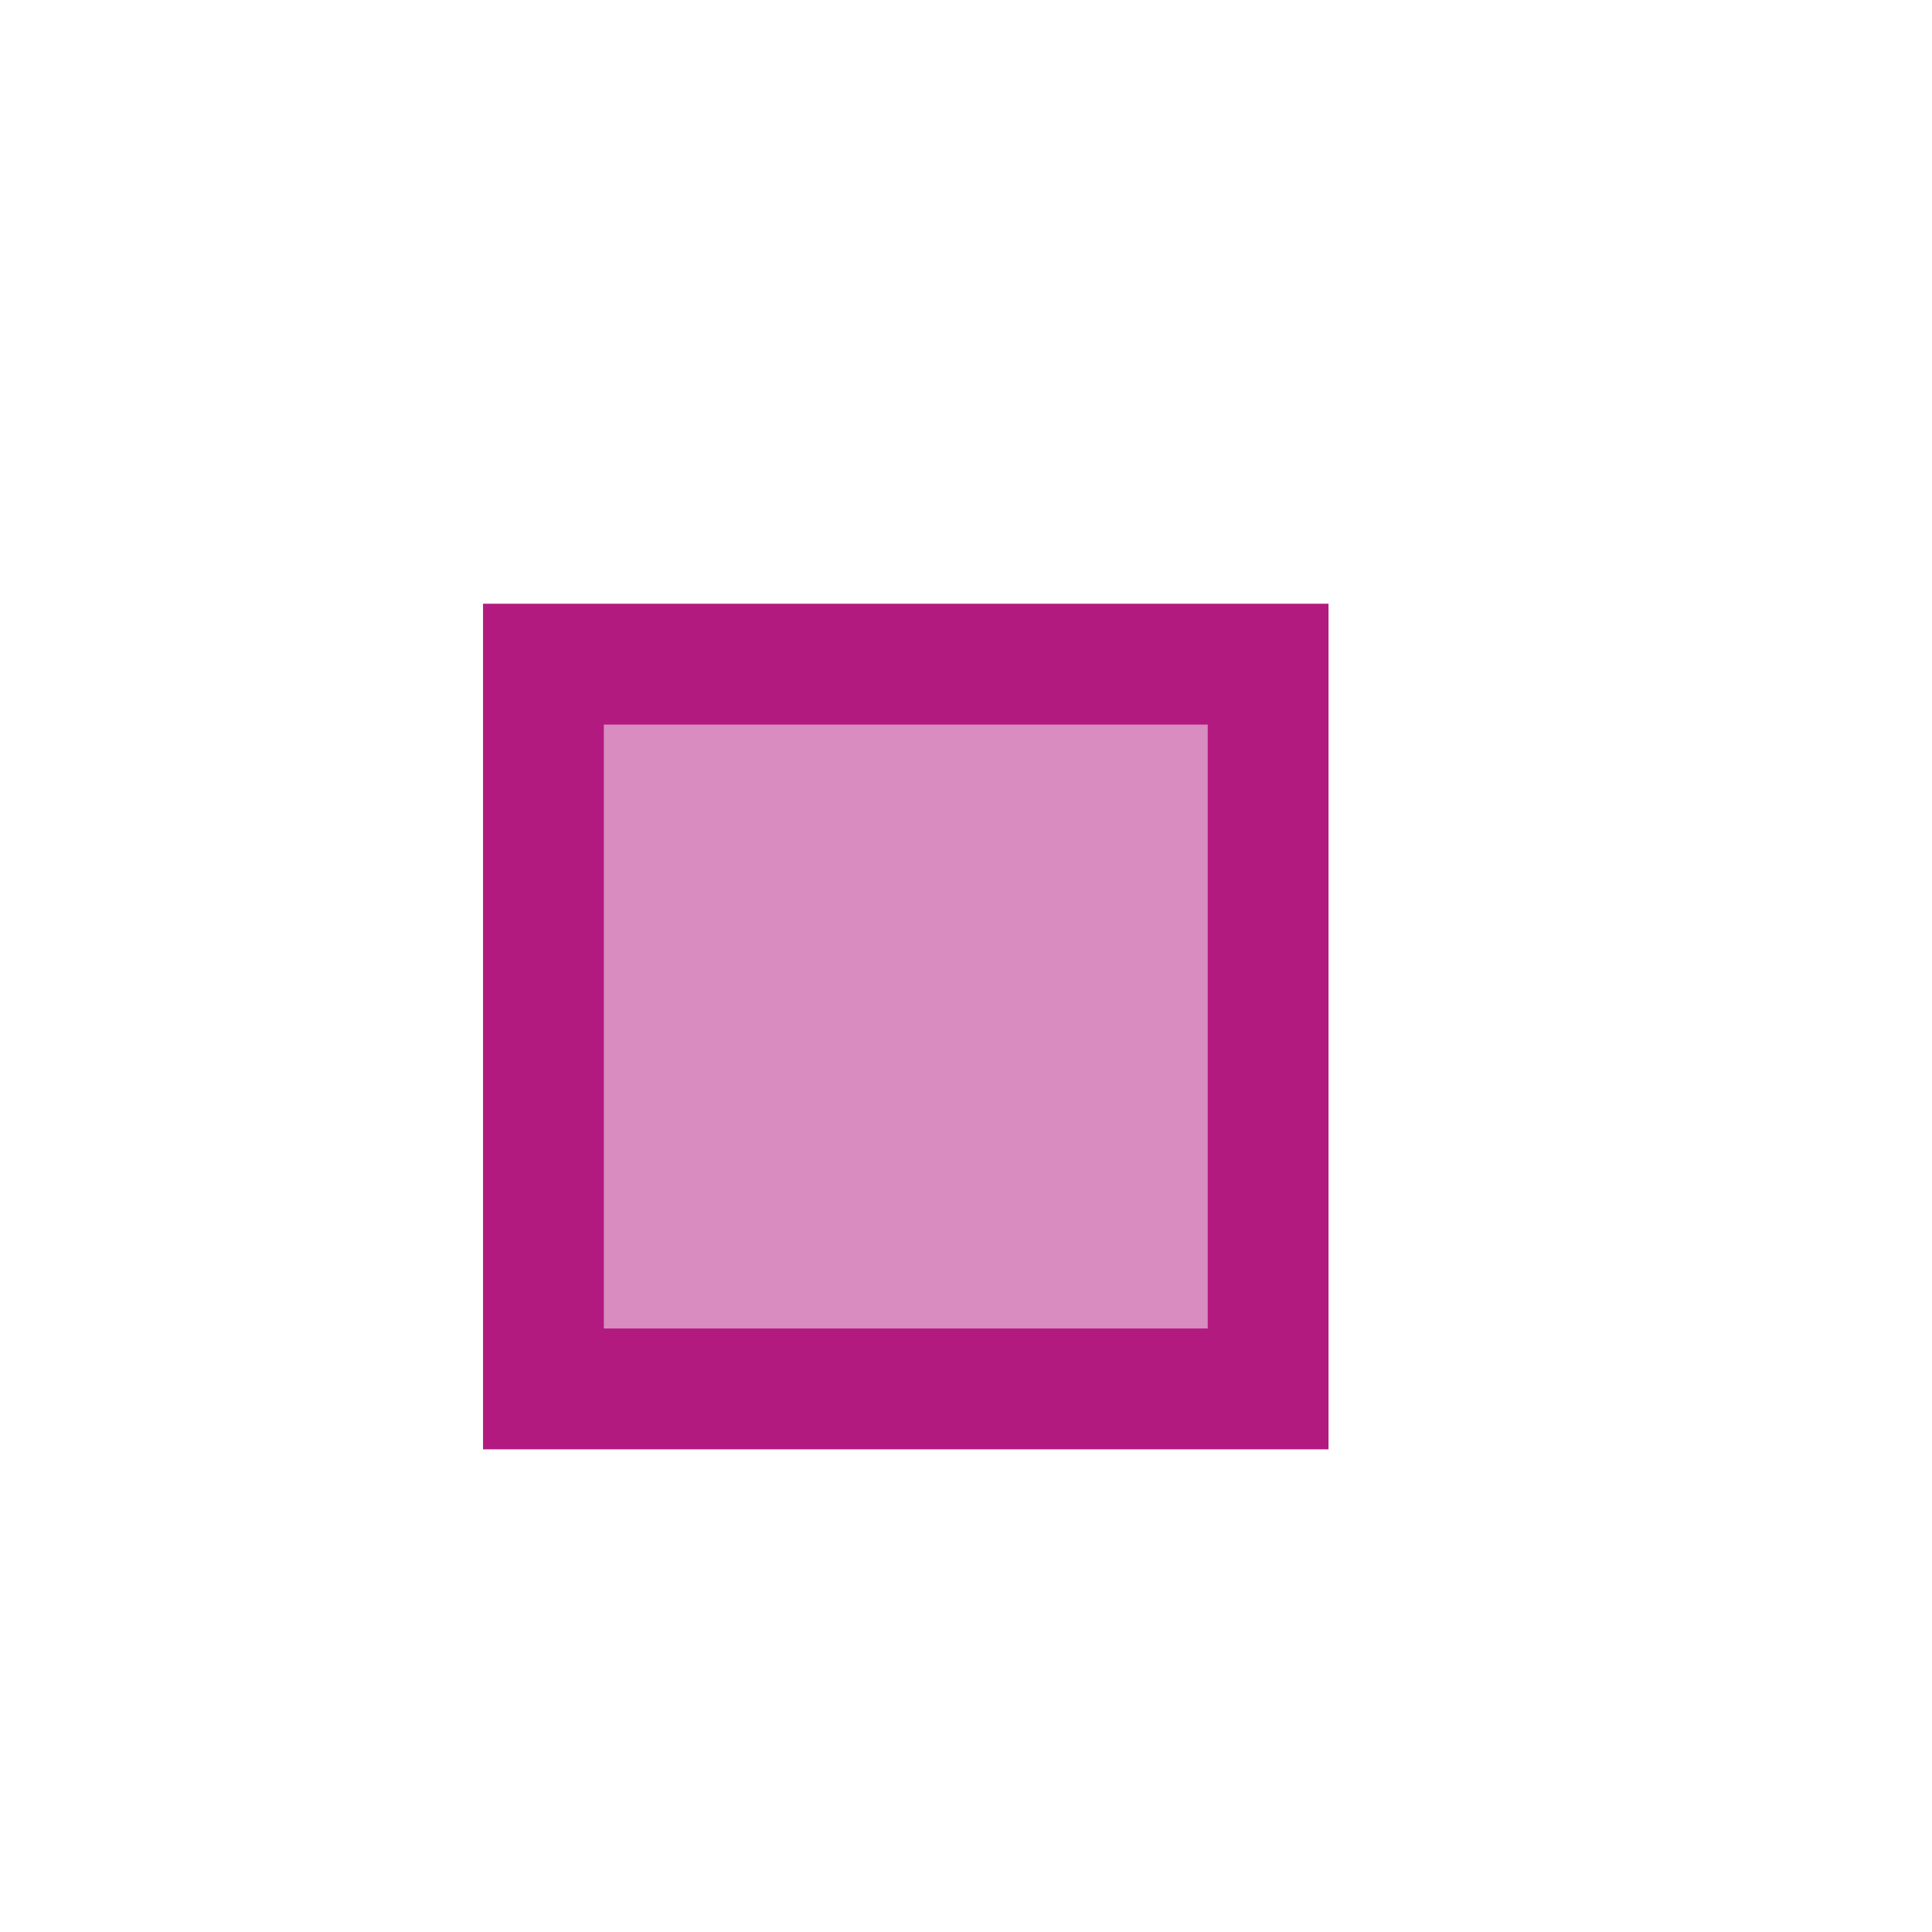 <?xml version="1.0" encoding="UTF-8" standalone="no"?>
<!DOCTYPE svg PUBLIC "-//W3C//DTD SVG 1.1//EN" "http://www.w3.org/Graphics/SVG/1.1/DTD/svg11.dtd">
<svg width="100%" height="100%" viewBox="0 0 16 16" version="1.1" xmlns="http://www.w3.org/2000/svg" xmlns:xlink="http://www.w3.org/1999/xlink" xml:space="preserve" xmlns:serif="http://www.serif.com/" style="fill-rule:evenodd;clip-rule:evenodd;stroke-linejoin:round;stroke-miterlimit:2;">
    <g transform="matrix(0.737,0,0,0.737,1.421,2.421)">
        <g id="boolean_parameter">
            <rect x="3.5" y="3.5" width="9.5" height="9.5" style="fill:rgb(179,26,128);fill-opacity:0.5;"/>
            <path d="M13,3.5L3.5,3.5L3.5,13L13,13L13,3.5ZM11.643,4.857L11.643,11.643C11.643,11.643 4.857,11.643 4.857,11.643C4.857,11.643 4.857,4.857 4.857,4.857L11.643,4.857Z" style="fill:rgb(179,26,128);"/>
        </g>
    </g>
</svg>

